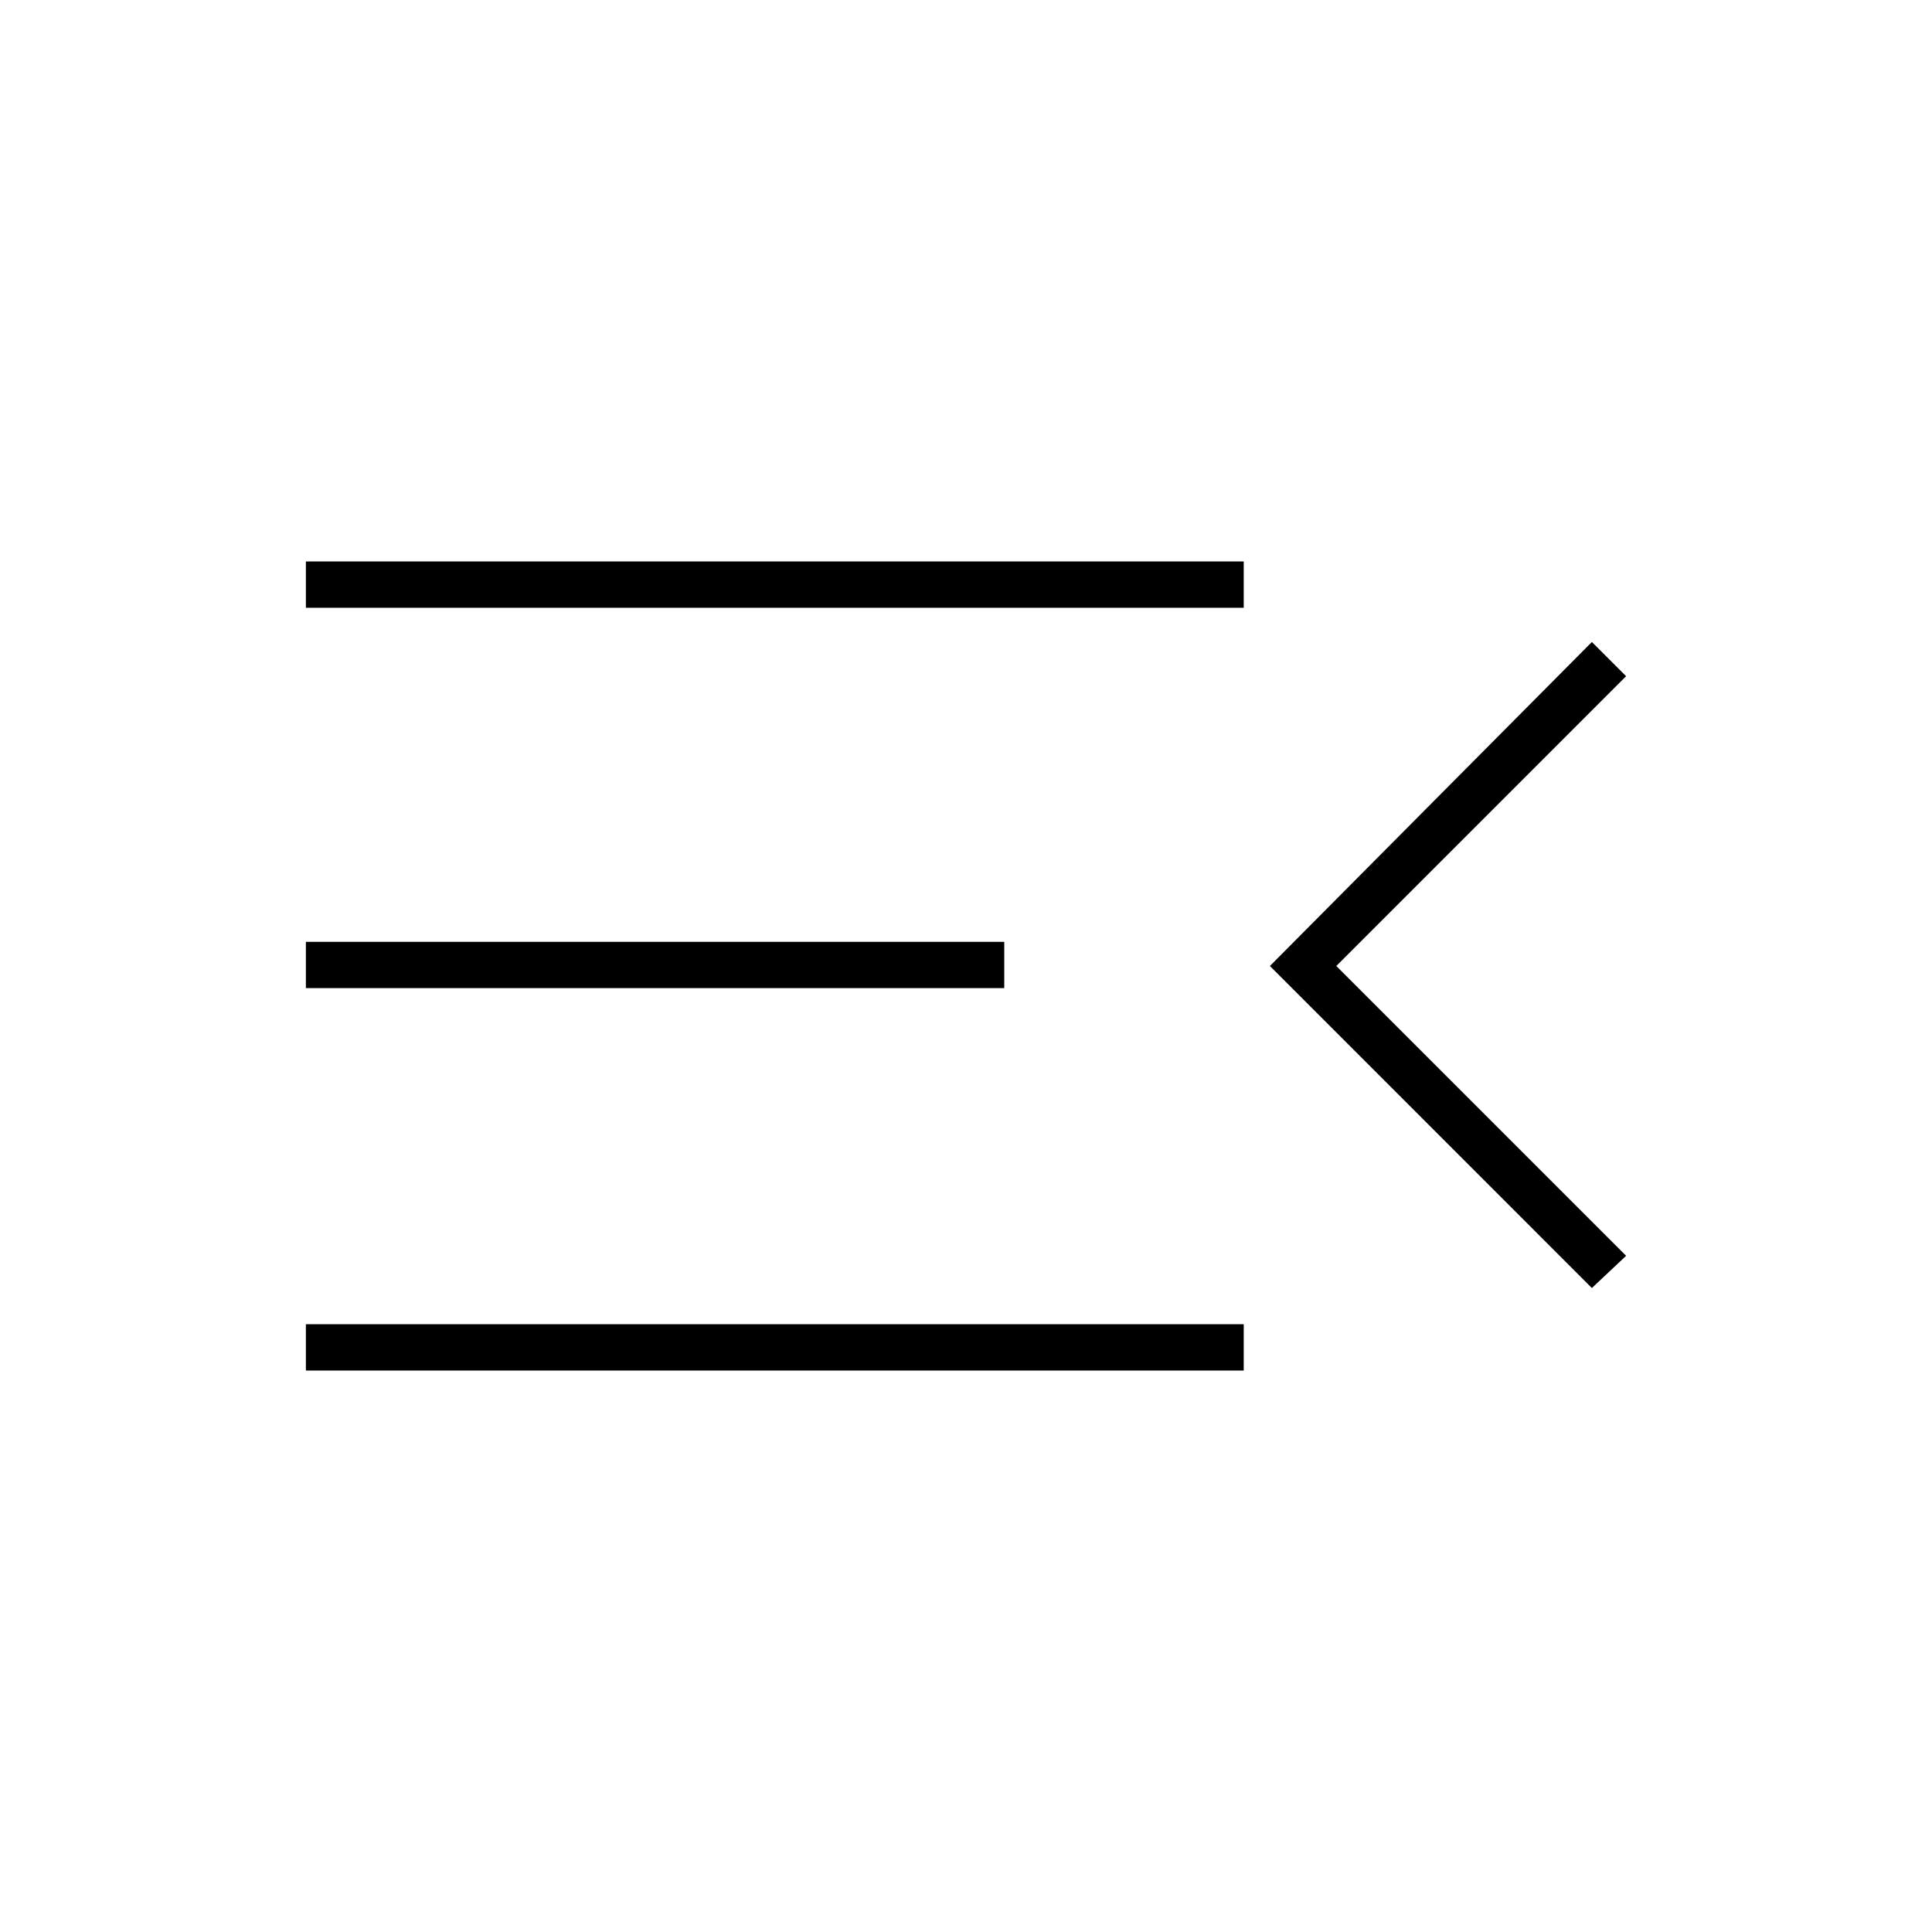 <svg xmlns="http://www.w3.org/2000/svg" height="40" width="40"><path d="M6.333 28.375V27.417H25.75V28.375ZM6.333 20.458V19.5H20.792V20.458ZM6.333 12.583V11.625H25.75V12.583ZM32.958 26.667 26.292 20 32.958 13.292 33.667 14 27.667 20 33.667 26Z"/></svg>